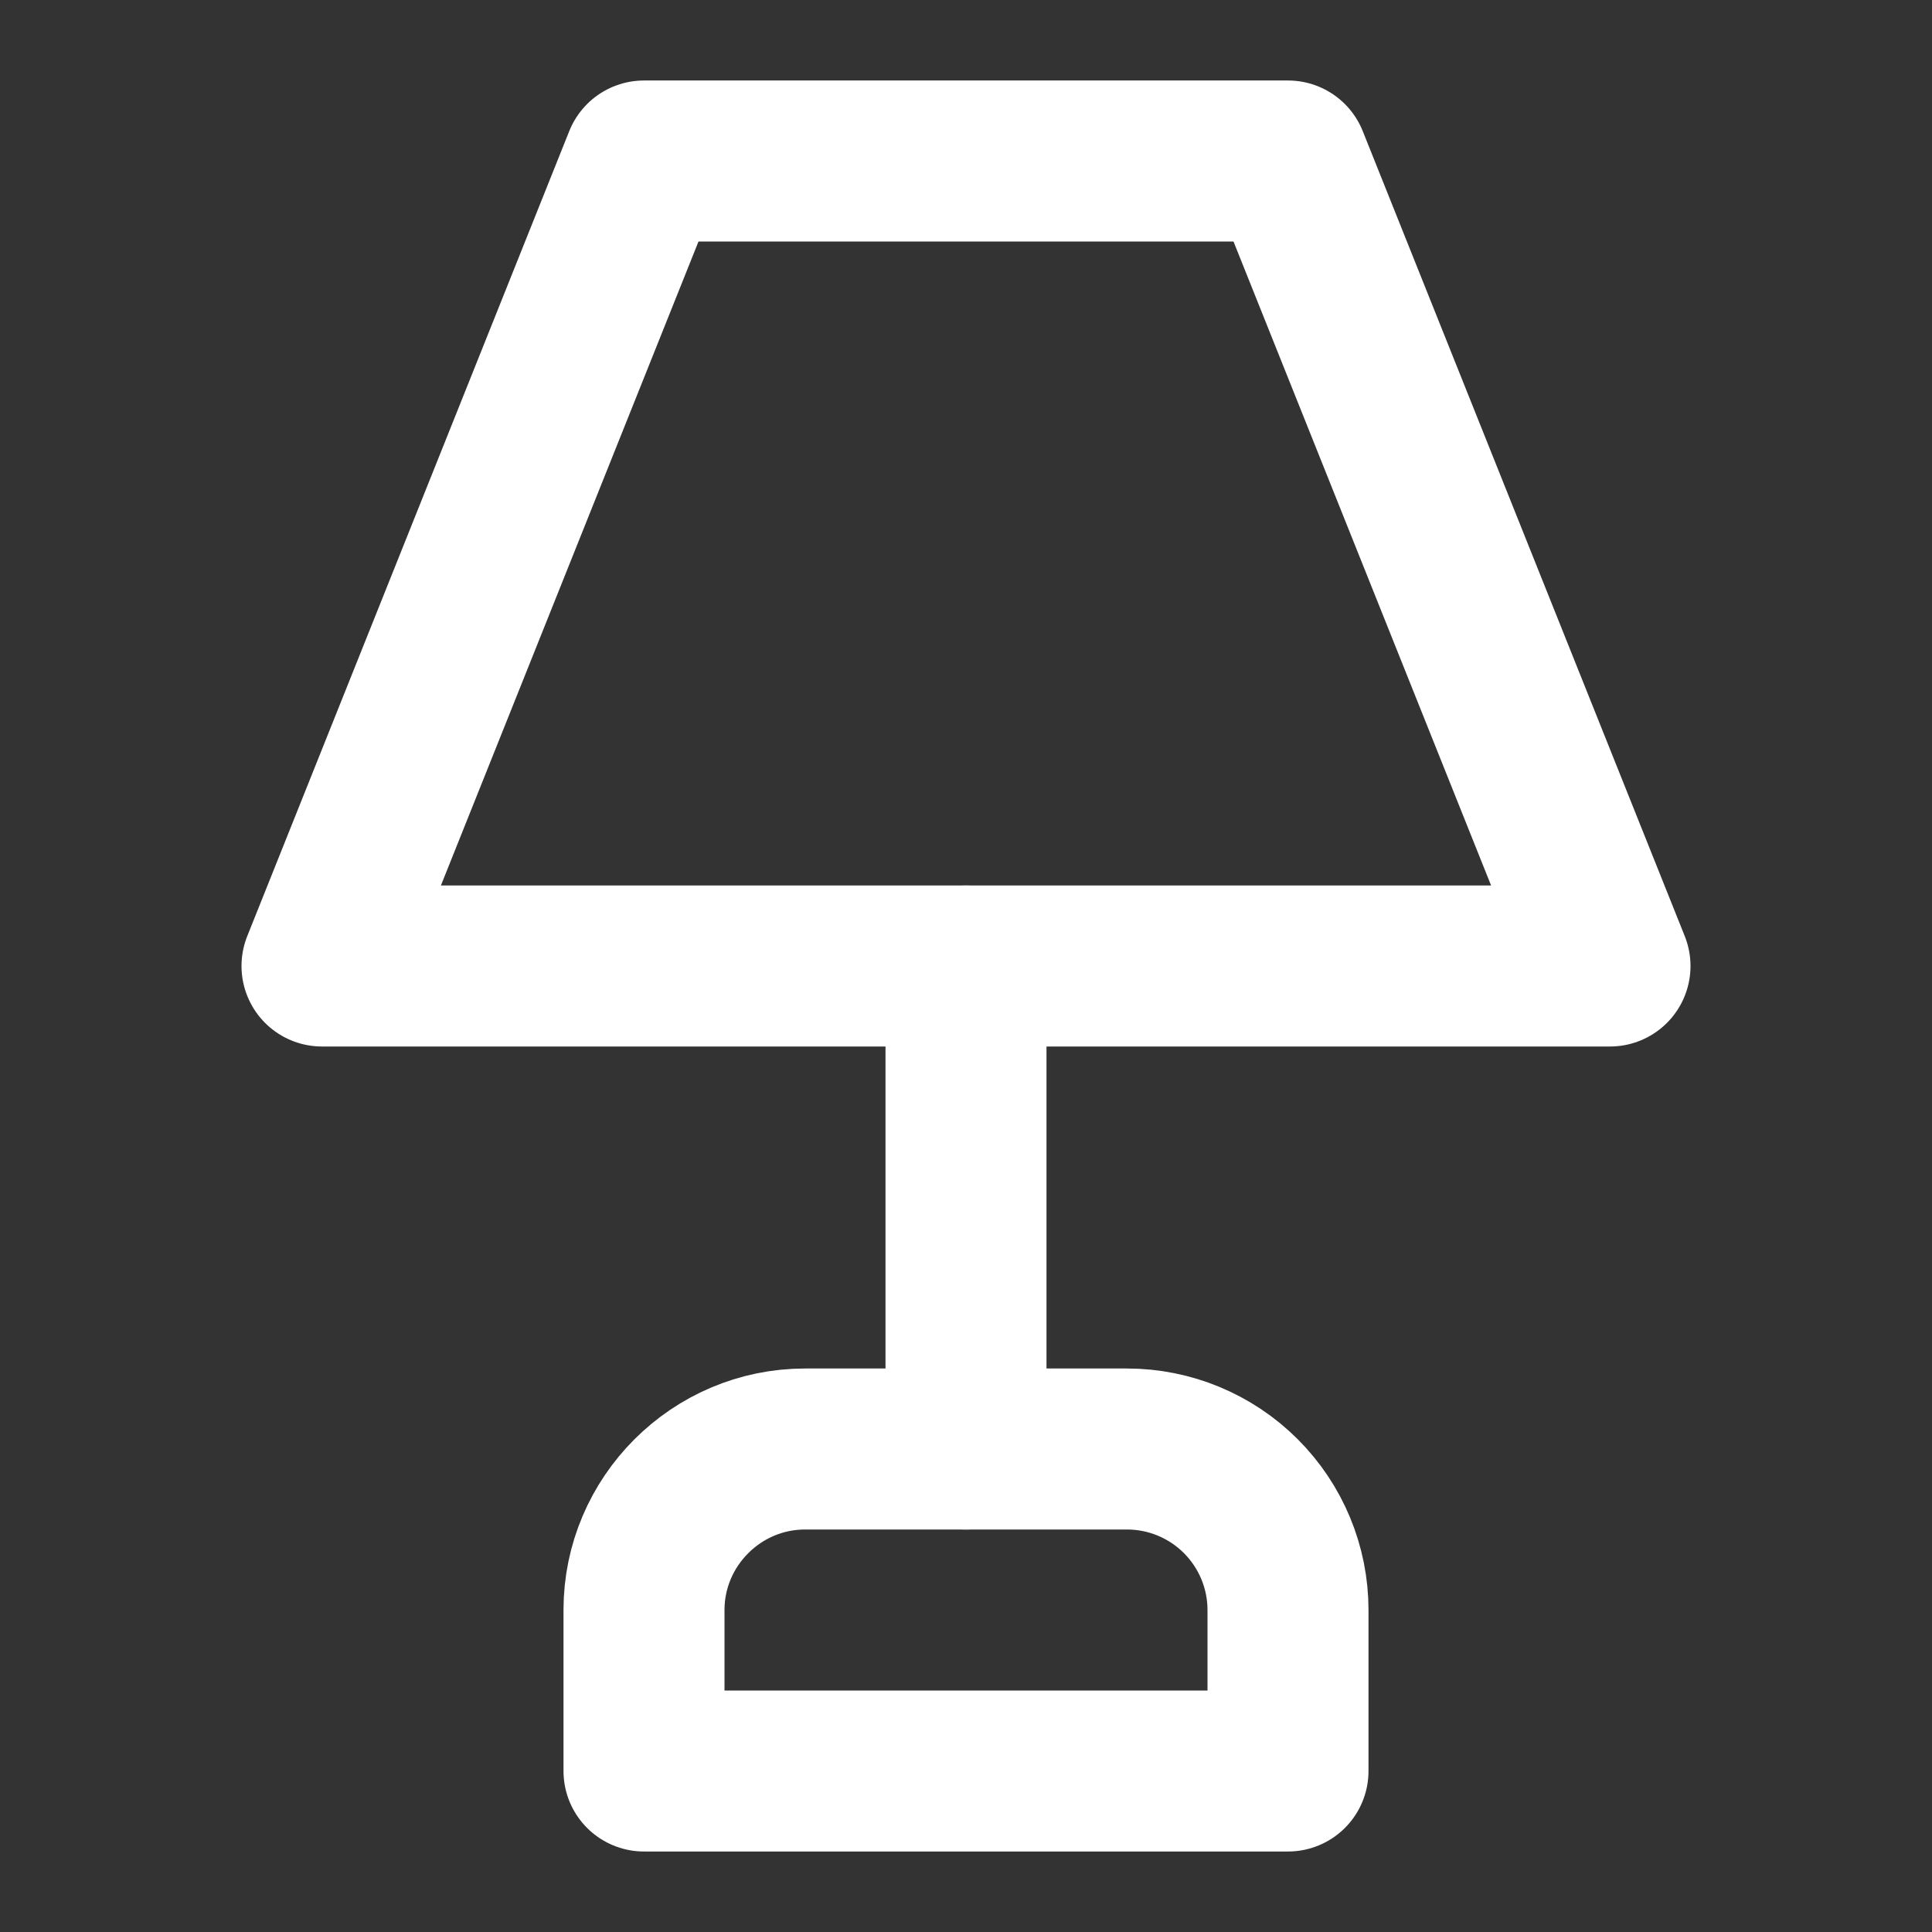 <svg width="24" height="24" viewBox="0 0 24 24" fill="none" xmlns="http://www.w3.org/2000/svg">
<rect x="0" y="0" width="24" height="24" fill="#333333" stroke="none"/>
<path d="M8 2H16L20 12H4L8 2Z" stroke="white" stroke-width="2" stroke-linecap="round" stroke-linejoin="round"/>
<path d="M12 12V18" stroke="white" stroke-width="2" stroke-linecap="round" stroke-linejoin="round"/>
<path d="M8 22V20C8 18.9 8.9 18 10 18H14C14.53 18 15.039 18.211 15.414 18.586C15.789 18.961 16 19.47 16 20V22H8Z" stroke="white" stroke-width="2" stroke-linecap="round" stroke-linejoin="round"/>
</svg>
